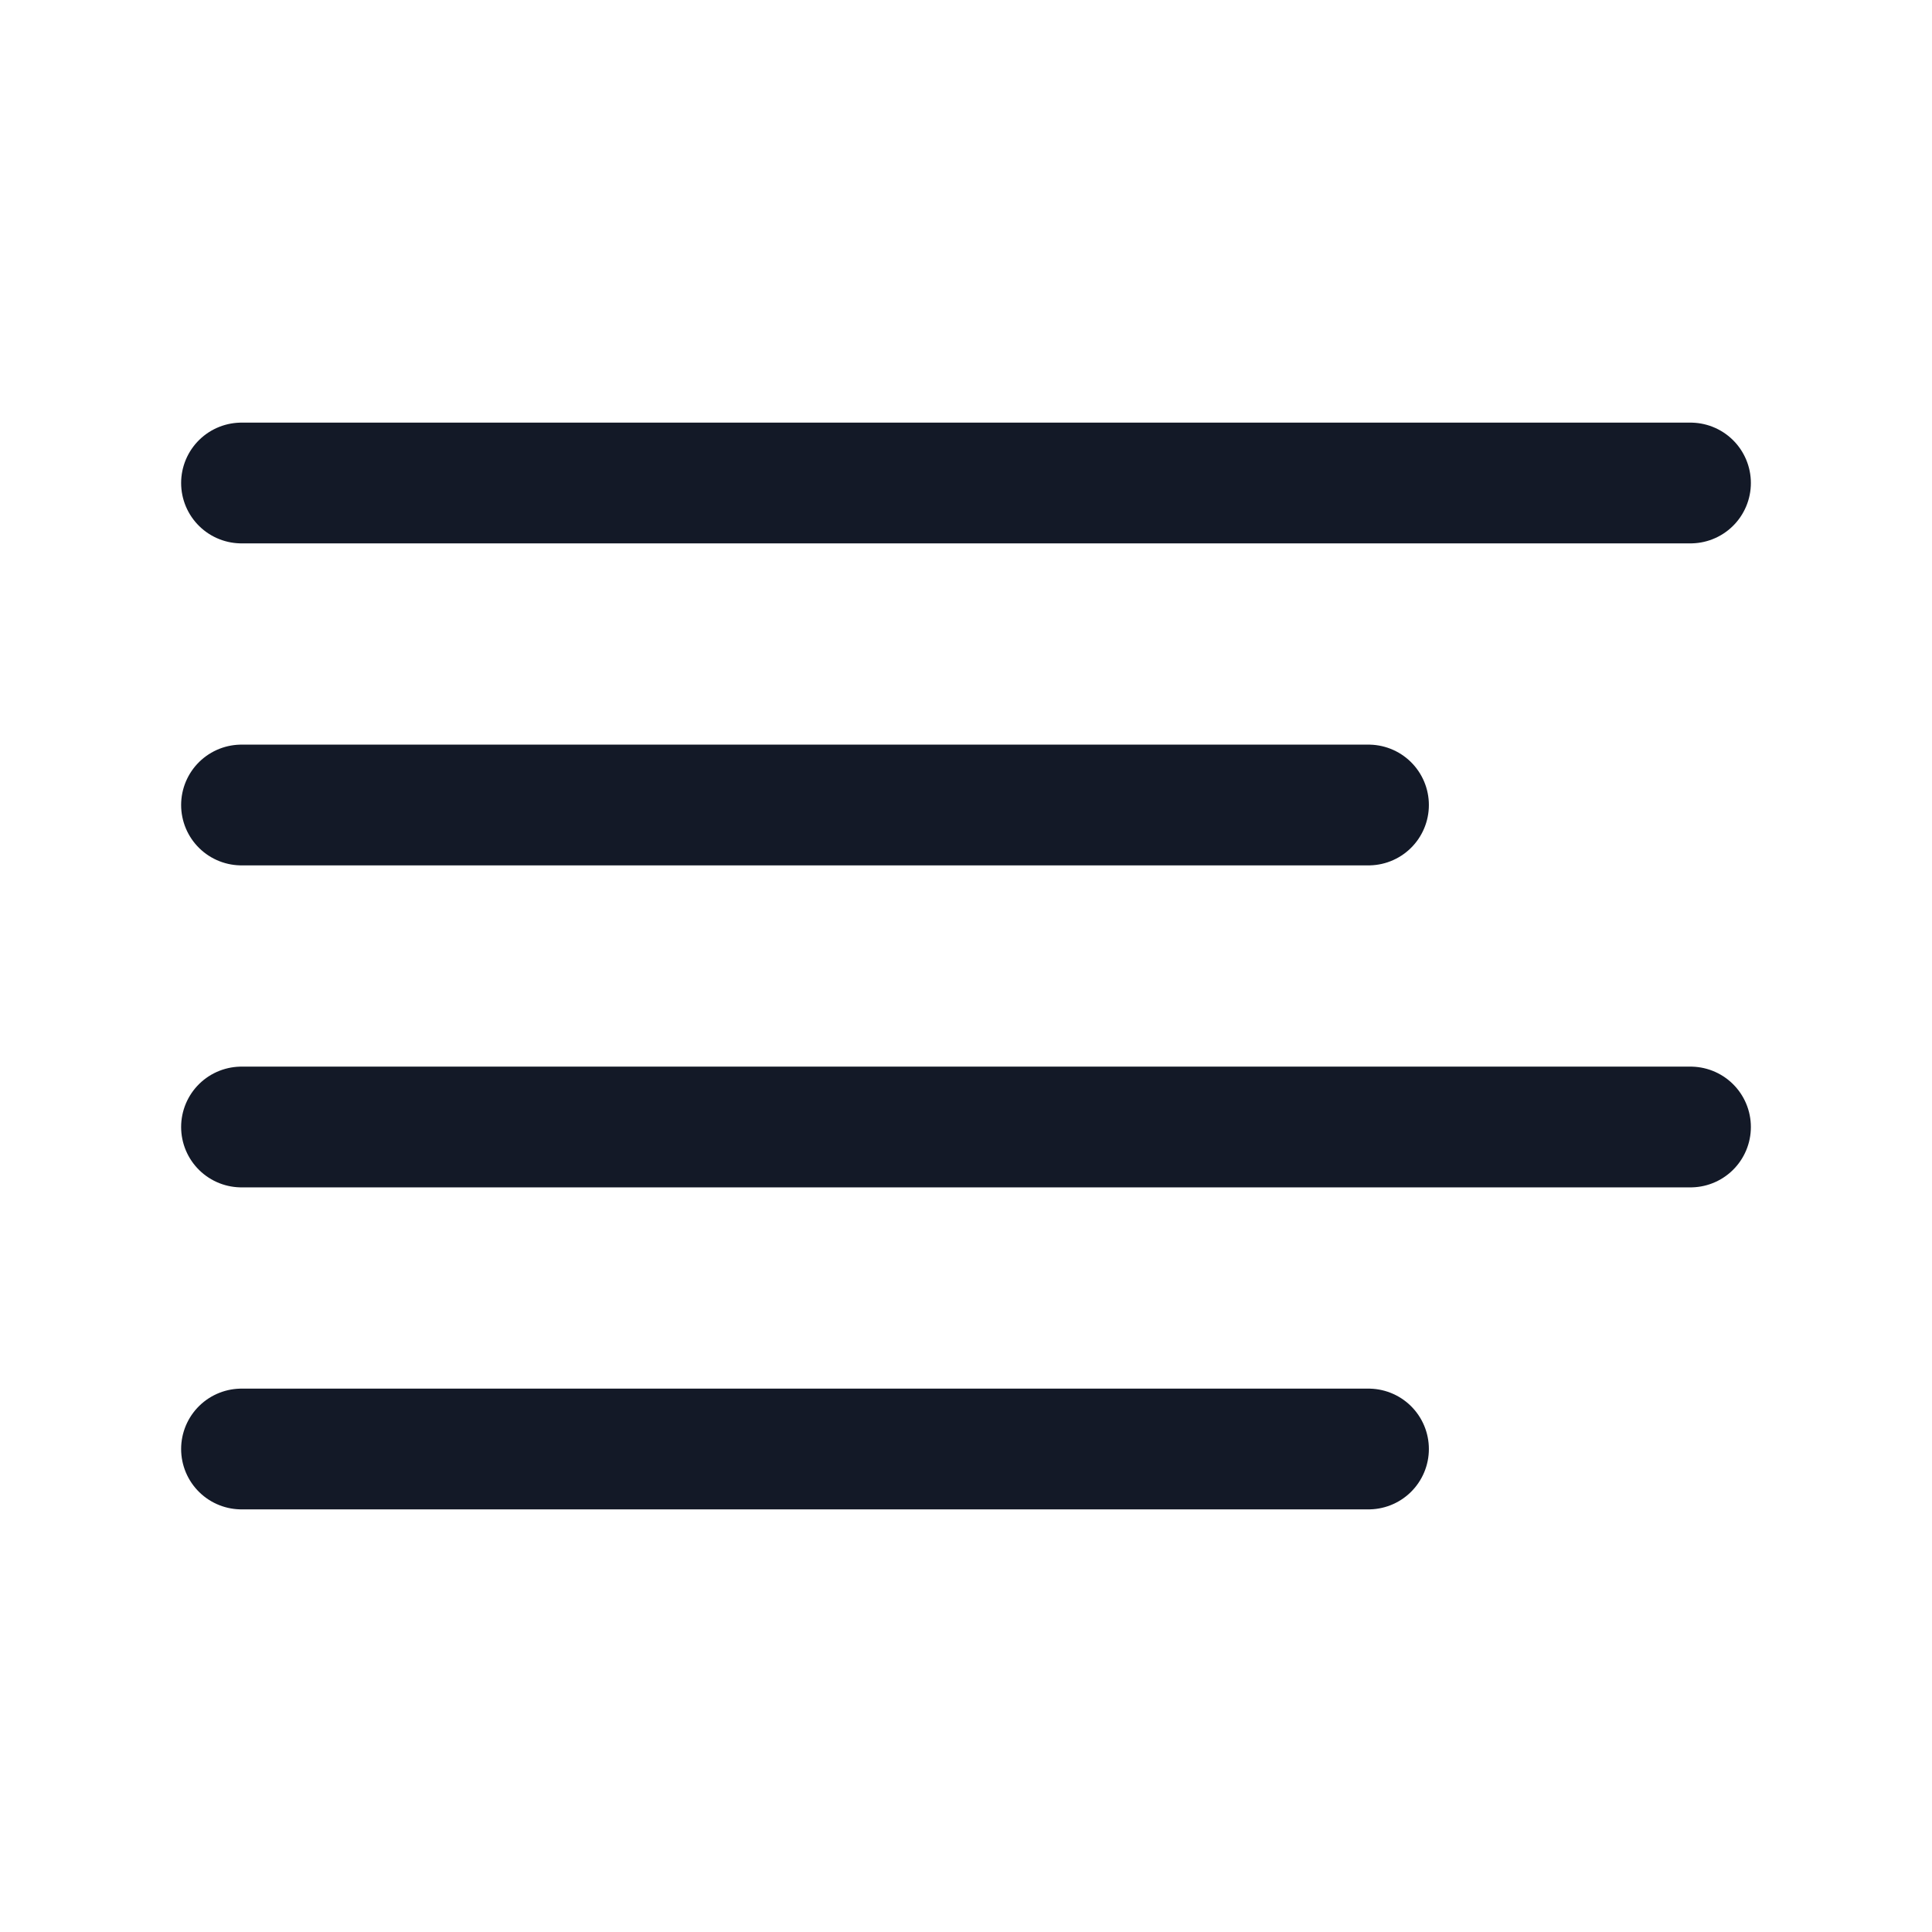 <svg width="24" height="24" viewBox="0 0 24 24" fill="none" xmlns="http://www.w3.org/2000/svg">
<path d="M3 10L17 10" stroke="#131927" stroke-width="1.5" stroke-linecap="round" stroke-linejoin="round"/>
<path d="M3 6H21" stroke="#131927" stroke-width="1.5" stroke-linecap="round" stroke-linejoin="round"/>
<path d="M3 18L17 18" stroke="#131927" stroke-width="1.5" stroke-linecap="round" stroke-linejoin="round"/>
<path d="M3 14H21" stroke="#131927" stroke-width="1.5" stroke-linecap="round" stroke-linejoin="round"/>
</svg>
